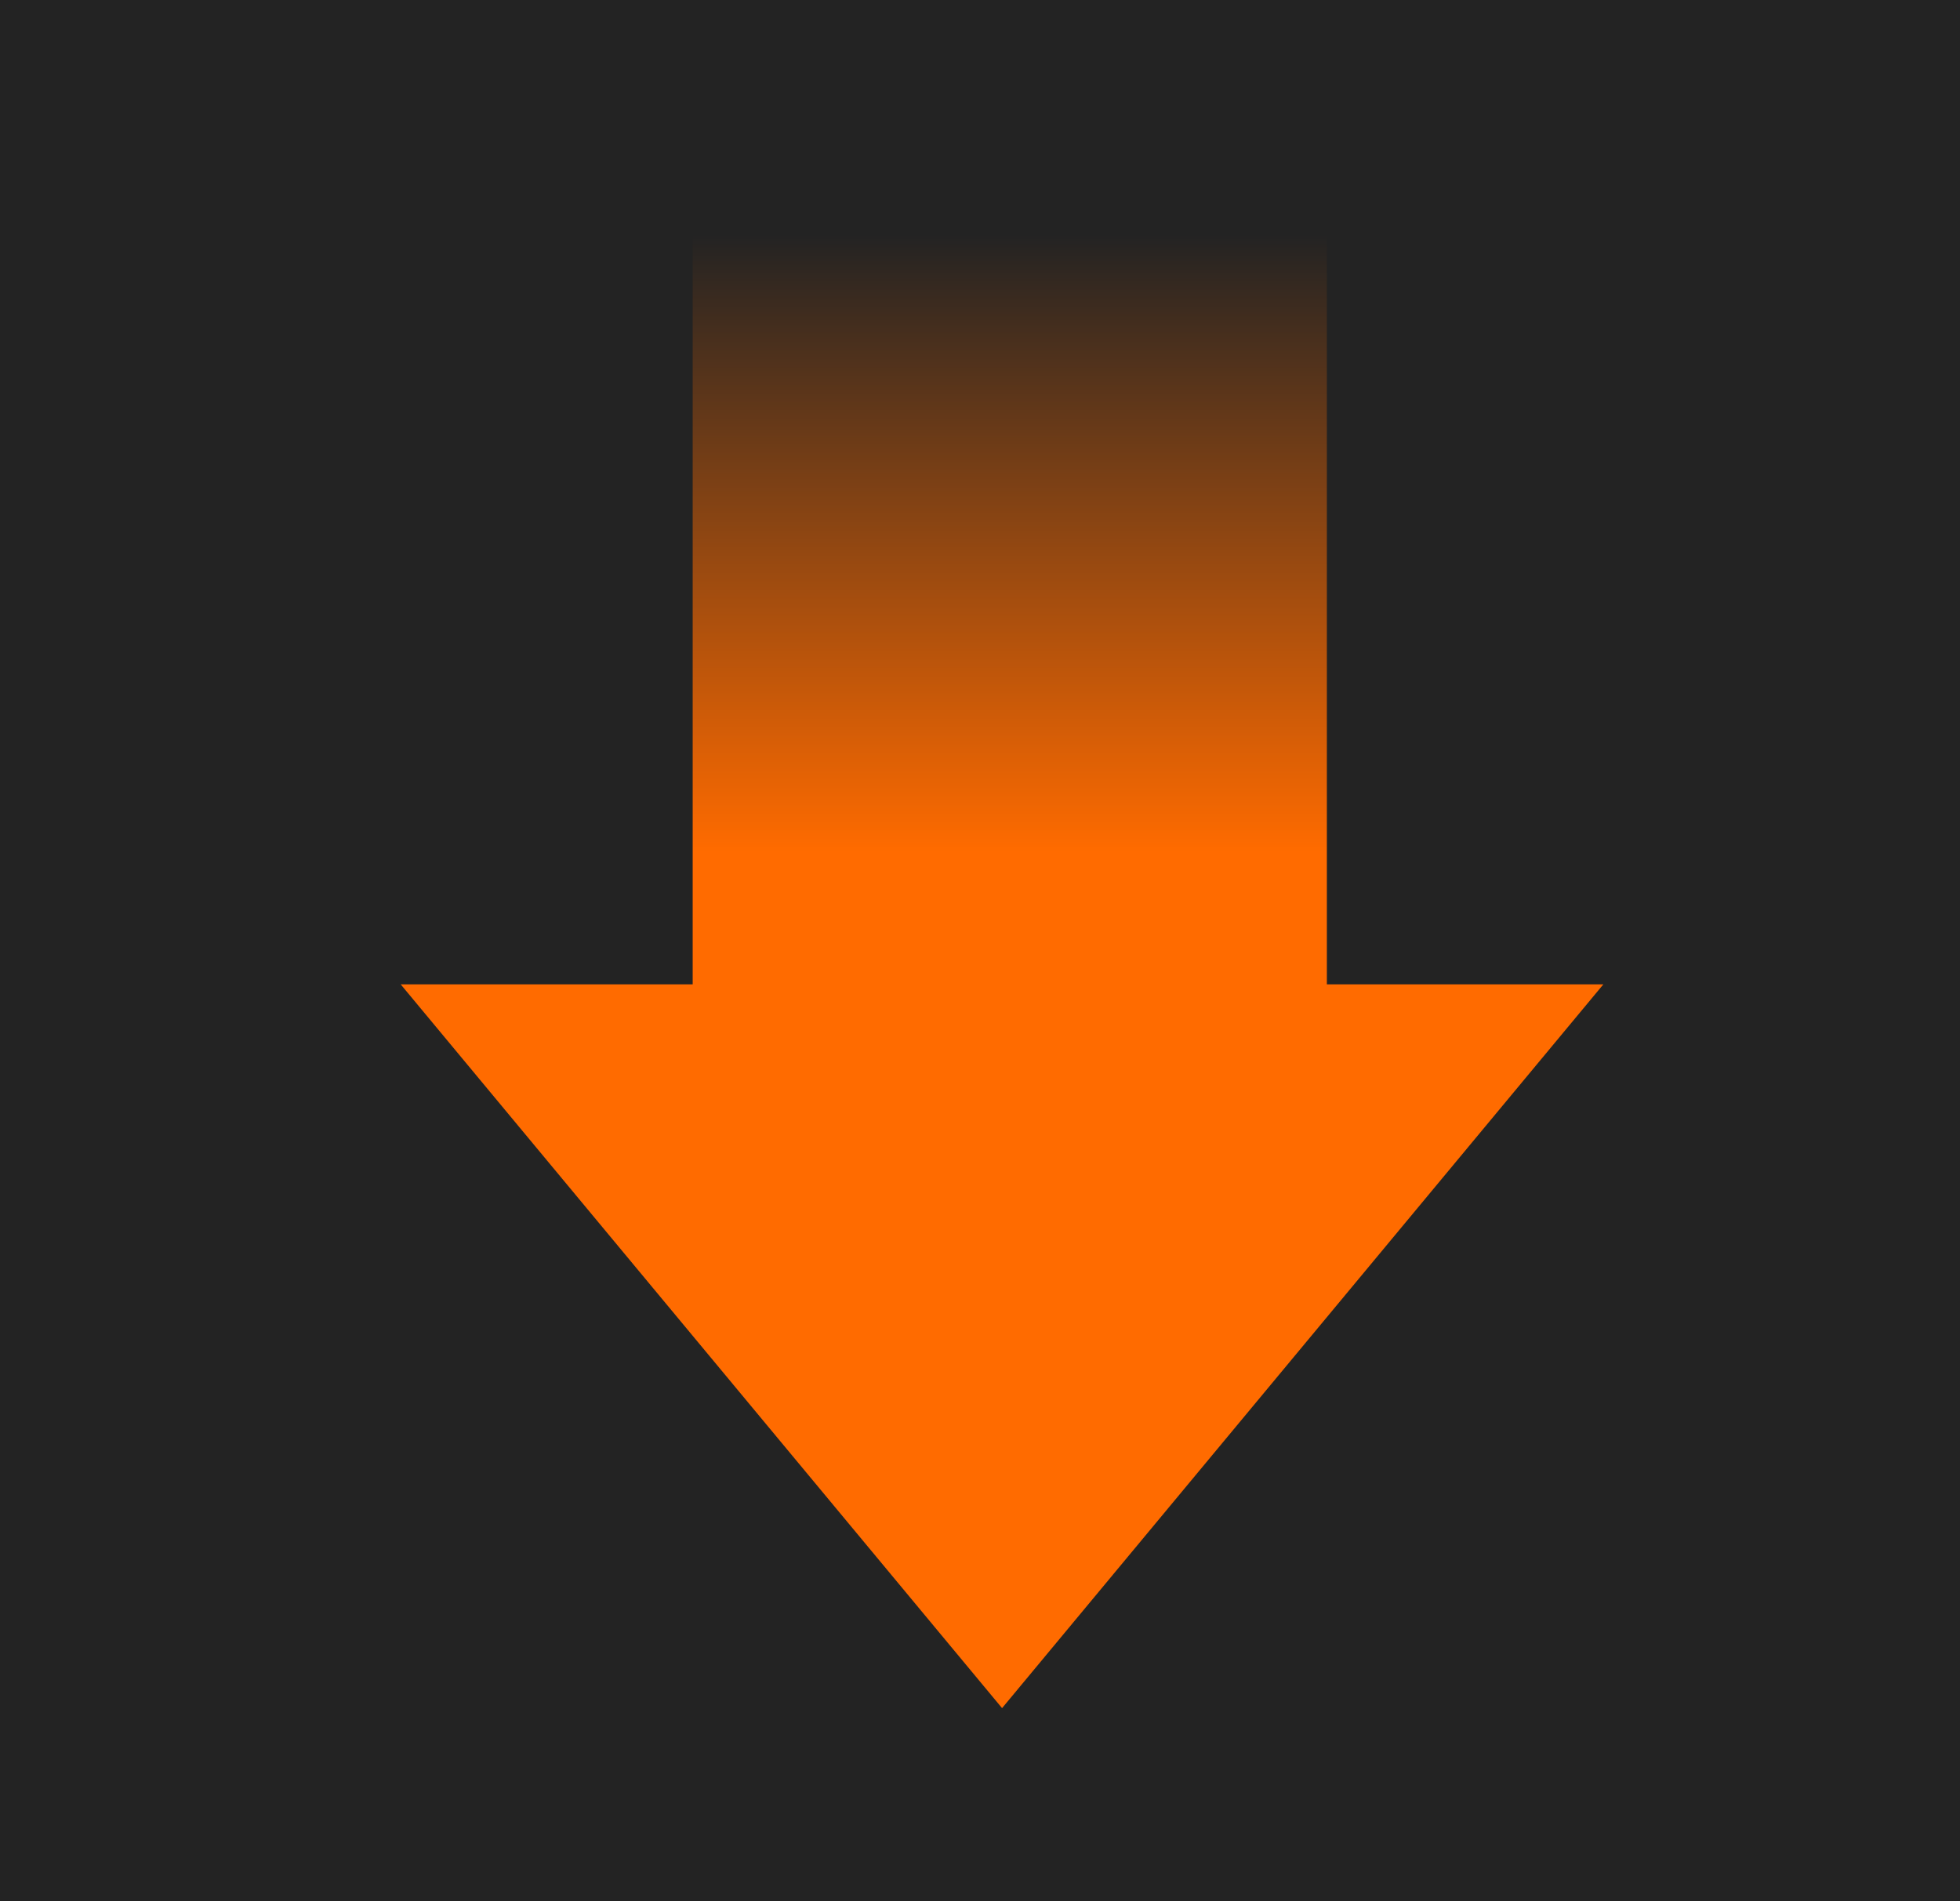 <svg id="Layer_1" data-name="Layer 1" xmlns="http://www.w3.org/2000/svg" xmlns:xlink="http://www.w3.org/1999/xlink" viewBox="0 0 221.16 214.56"><defs><style>.cls-1{fill:#232323;}.cls-2{fill:url(#Degradado_sin_nombre_24);}.cls-3{fill:#ff6b00;}</style><linearGradient id="Degradado_sin_nombre_24" x1="113.94" y1="26.47" x2="113.94" y2="96.14" gradientUnits="userSpaceOnUse"><stop offset="0" stop-color="#232323"/><stop offset="1" stop-color="#ff6b00"/></linearGradient></defs><title>bajar</title><rect class="cls-1" width="221.16" height="214.56"/><rect class="cls-2" x="78.16" y="21.8" width="71.56" height="126.36"/><polygon class="cls-3" points="113.07 192.76 180.92 111.08 45.21 111.08 113.07 192.76"/></svg>
